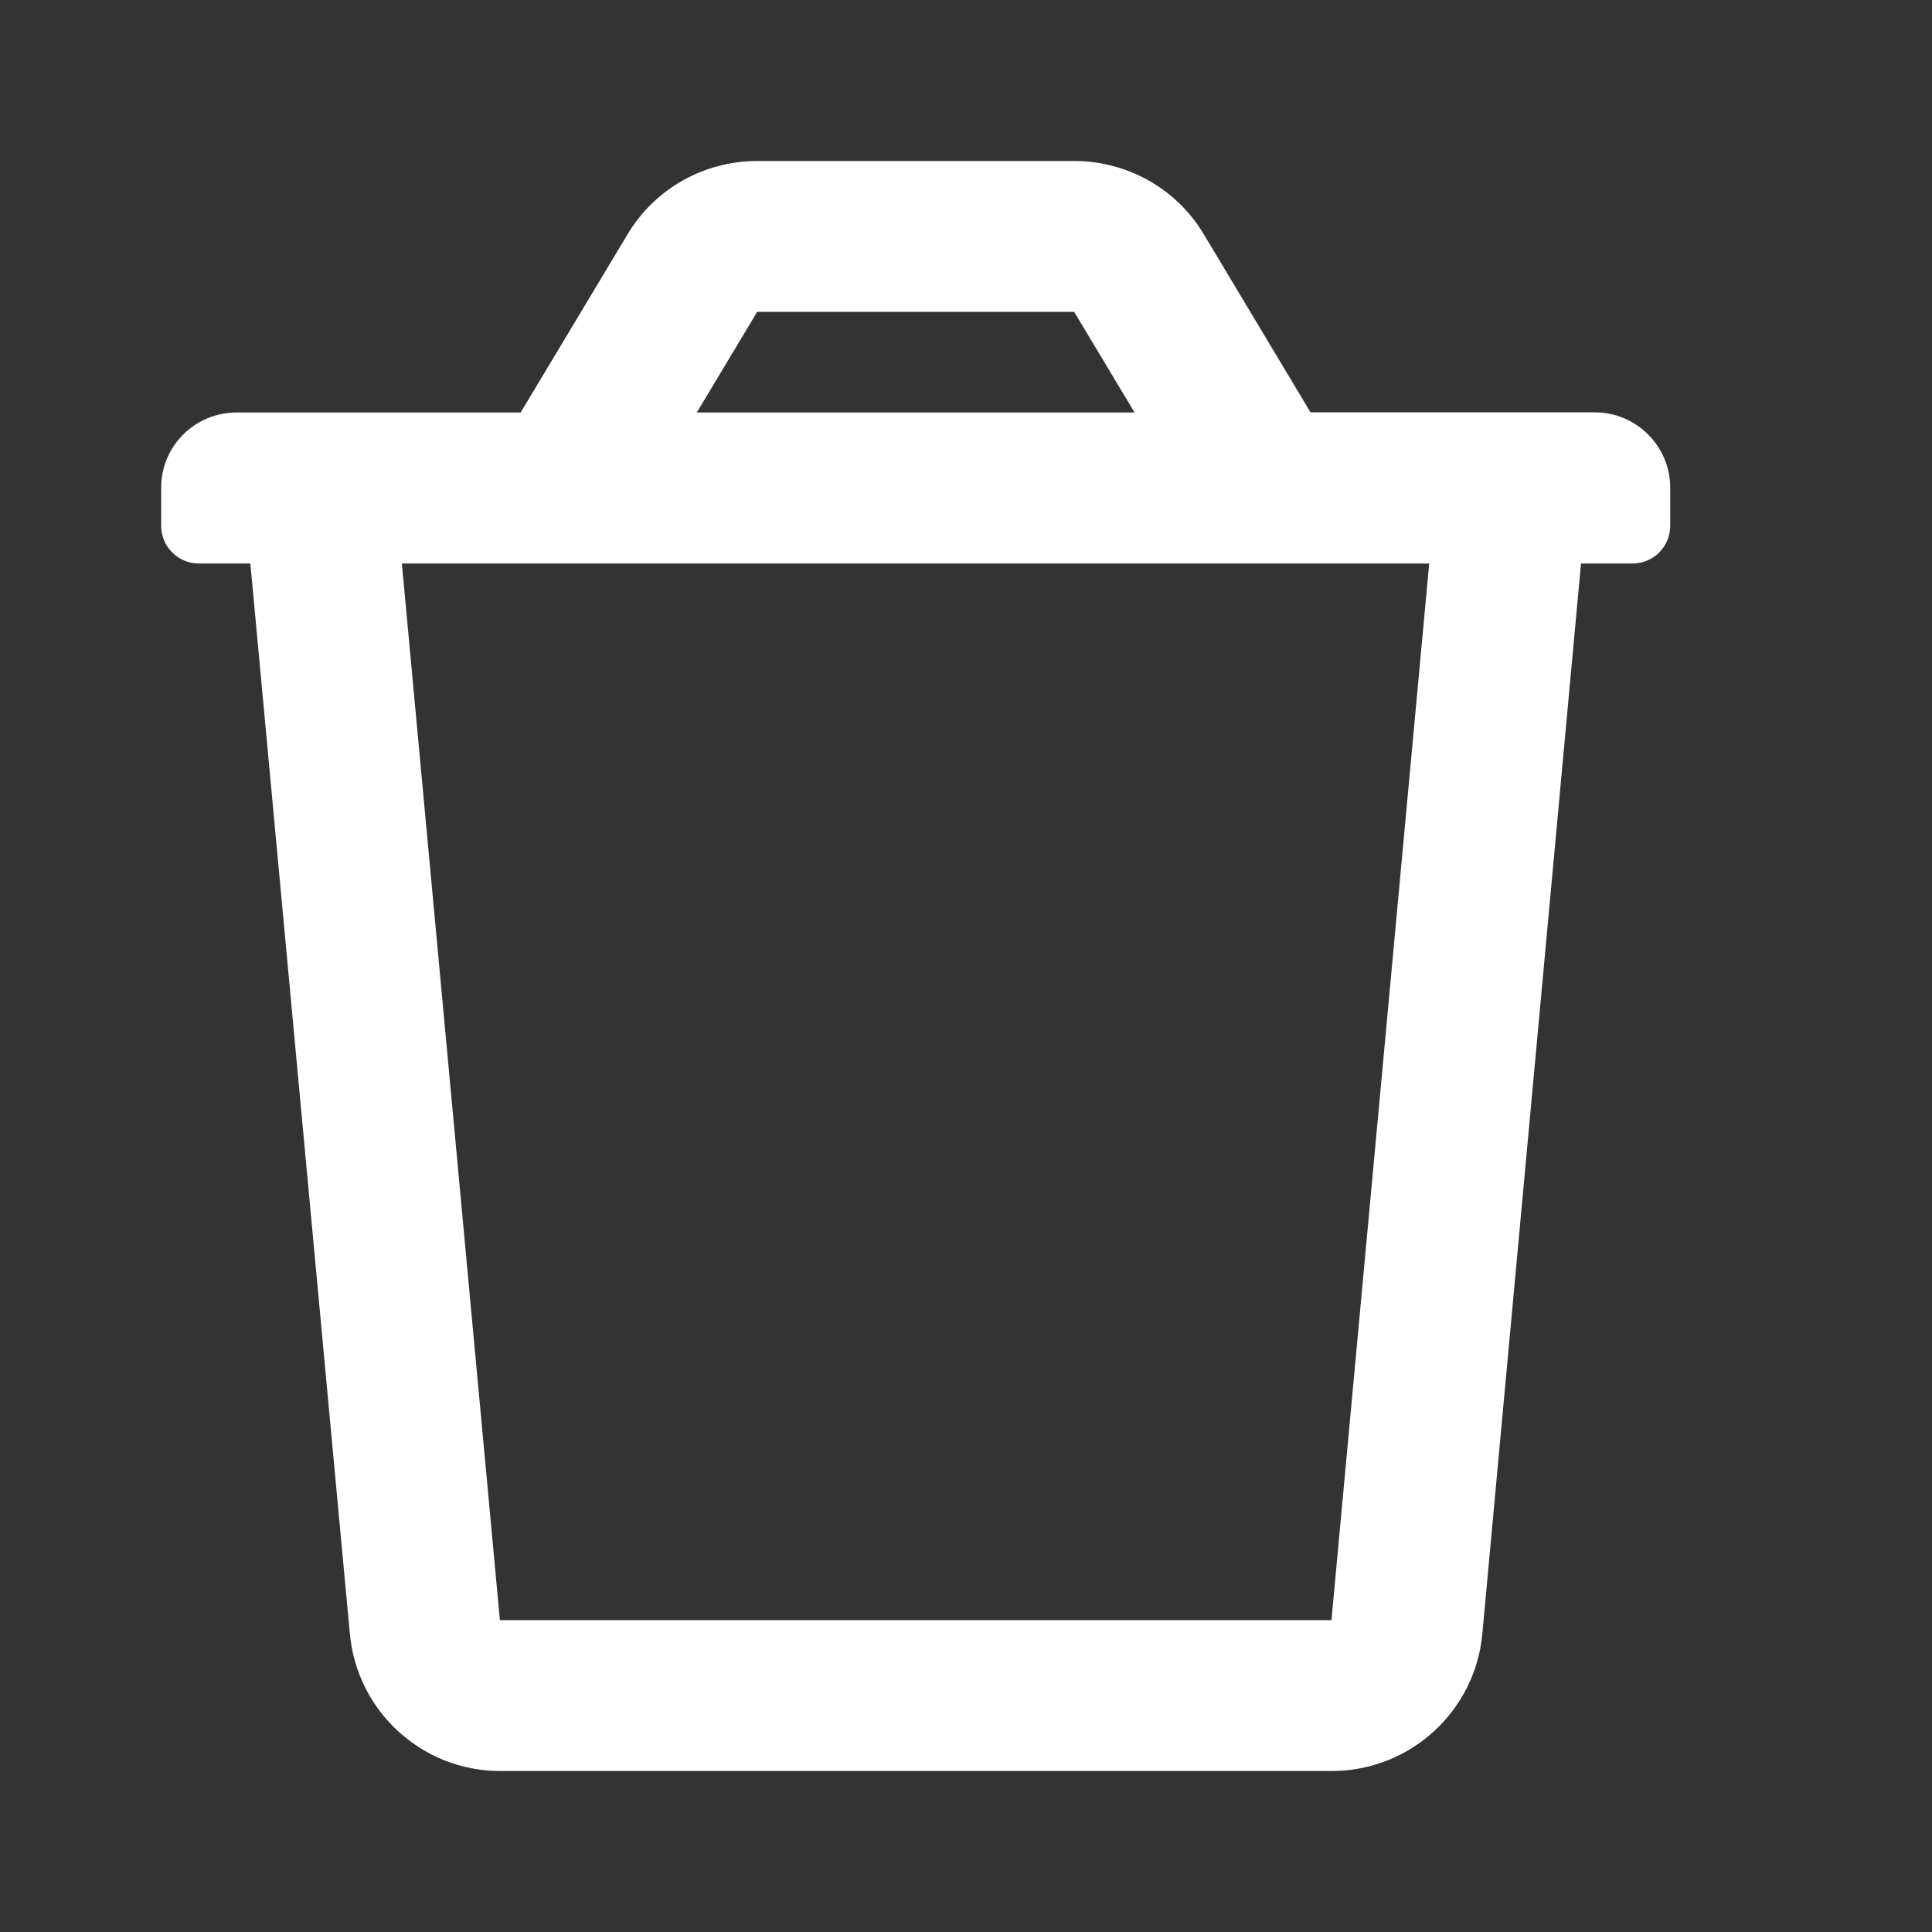 <?xml version="1.0" encoding="utf-8"?>
<!-- Generator: Adobe Illustrator 14.0.0, SVG Export Plug-In . SVG Version: 6.00 Build 43363)  -->
<!DOCTYPE svg PUBLIC "-//W3C//DTD SVG 1.1//EN" "http://www.w3.org/Graphics/SVG/1.1/DTD/svg11.dtd">
<svg version="1.1" id="Layer_1" xmlns="http://www.w3.org/2000/svg" xmlns:xlink="http://www.w3.org/1999/xlink" x="0px" y="0px"
	 width="12px" height="12px" viewBox="0 0 12 12" enable-background="new 0 0 12 12" xml:space="preserve">
<rect x="0" y="0" width="12" height="12" fill="#333333" stroke="none"/>
<path fill="#FFFFFF" d="M8.141,2.563L7.477,1.455C7.308,1.172,7.002,1,6.672,1H4.703c-0.33,0-0.636,0.172-0.805,0.455L3.234,2.562
	H1.47c-0.259,0-0.469,0.208-0.469,0.467c0,0.001,0,0.002,0,0.003v0.234c0,0.129,0.105,0.234,0.234,0.234h0.32l0.618,6.648
	C2.218,10.631,2.623,11,3.106,11h5.166c0.485,0,0.891-0.37,0.935-0.852L9.82,3.5h0.32c0.129,0,0.234-0.104,0.234-0.234V3.03
	c0-0.258-0.209-0.468-0.467-0.469c-0.001,0-0.002,0-0.002,0H8.141V2.563z M4.703,1.937h1.969l0.375,0.625H4.328L4.703,1.937
	L4.703,1.937z M8.27,10.063H3.105L2.496,3.5h6.381L8.27,10.063z"/>
</svg>
